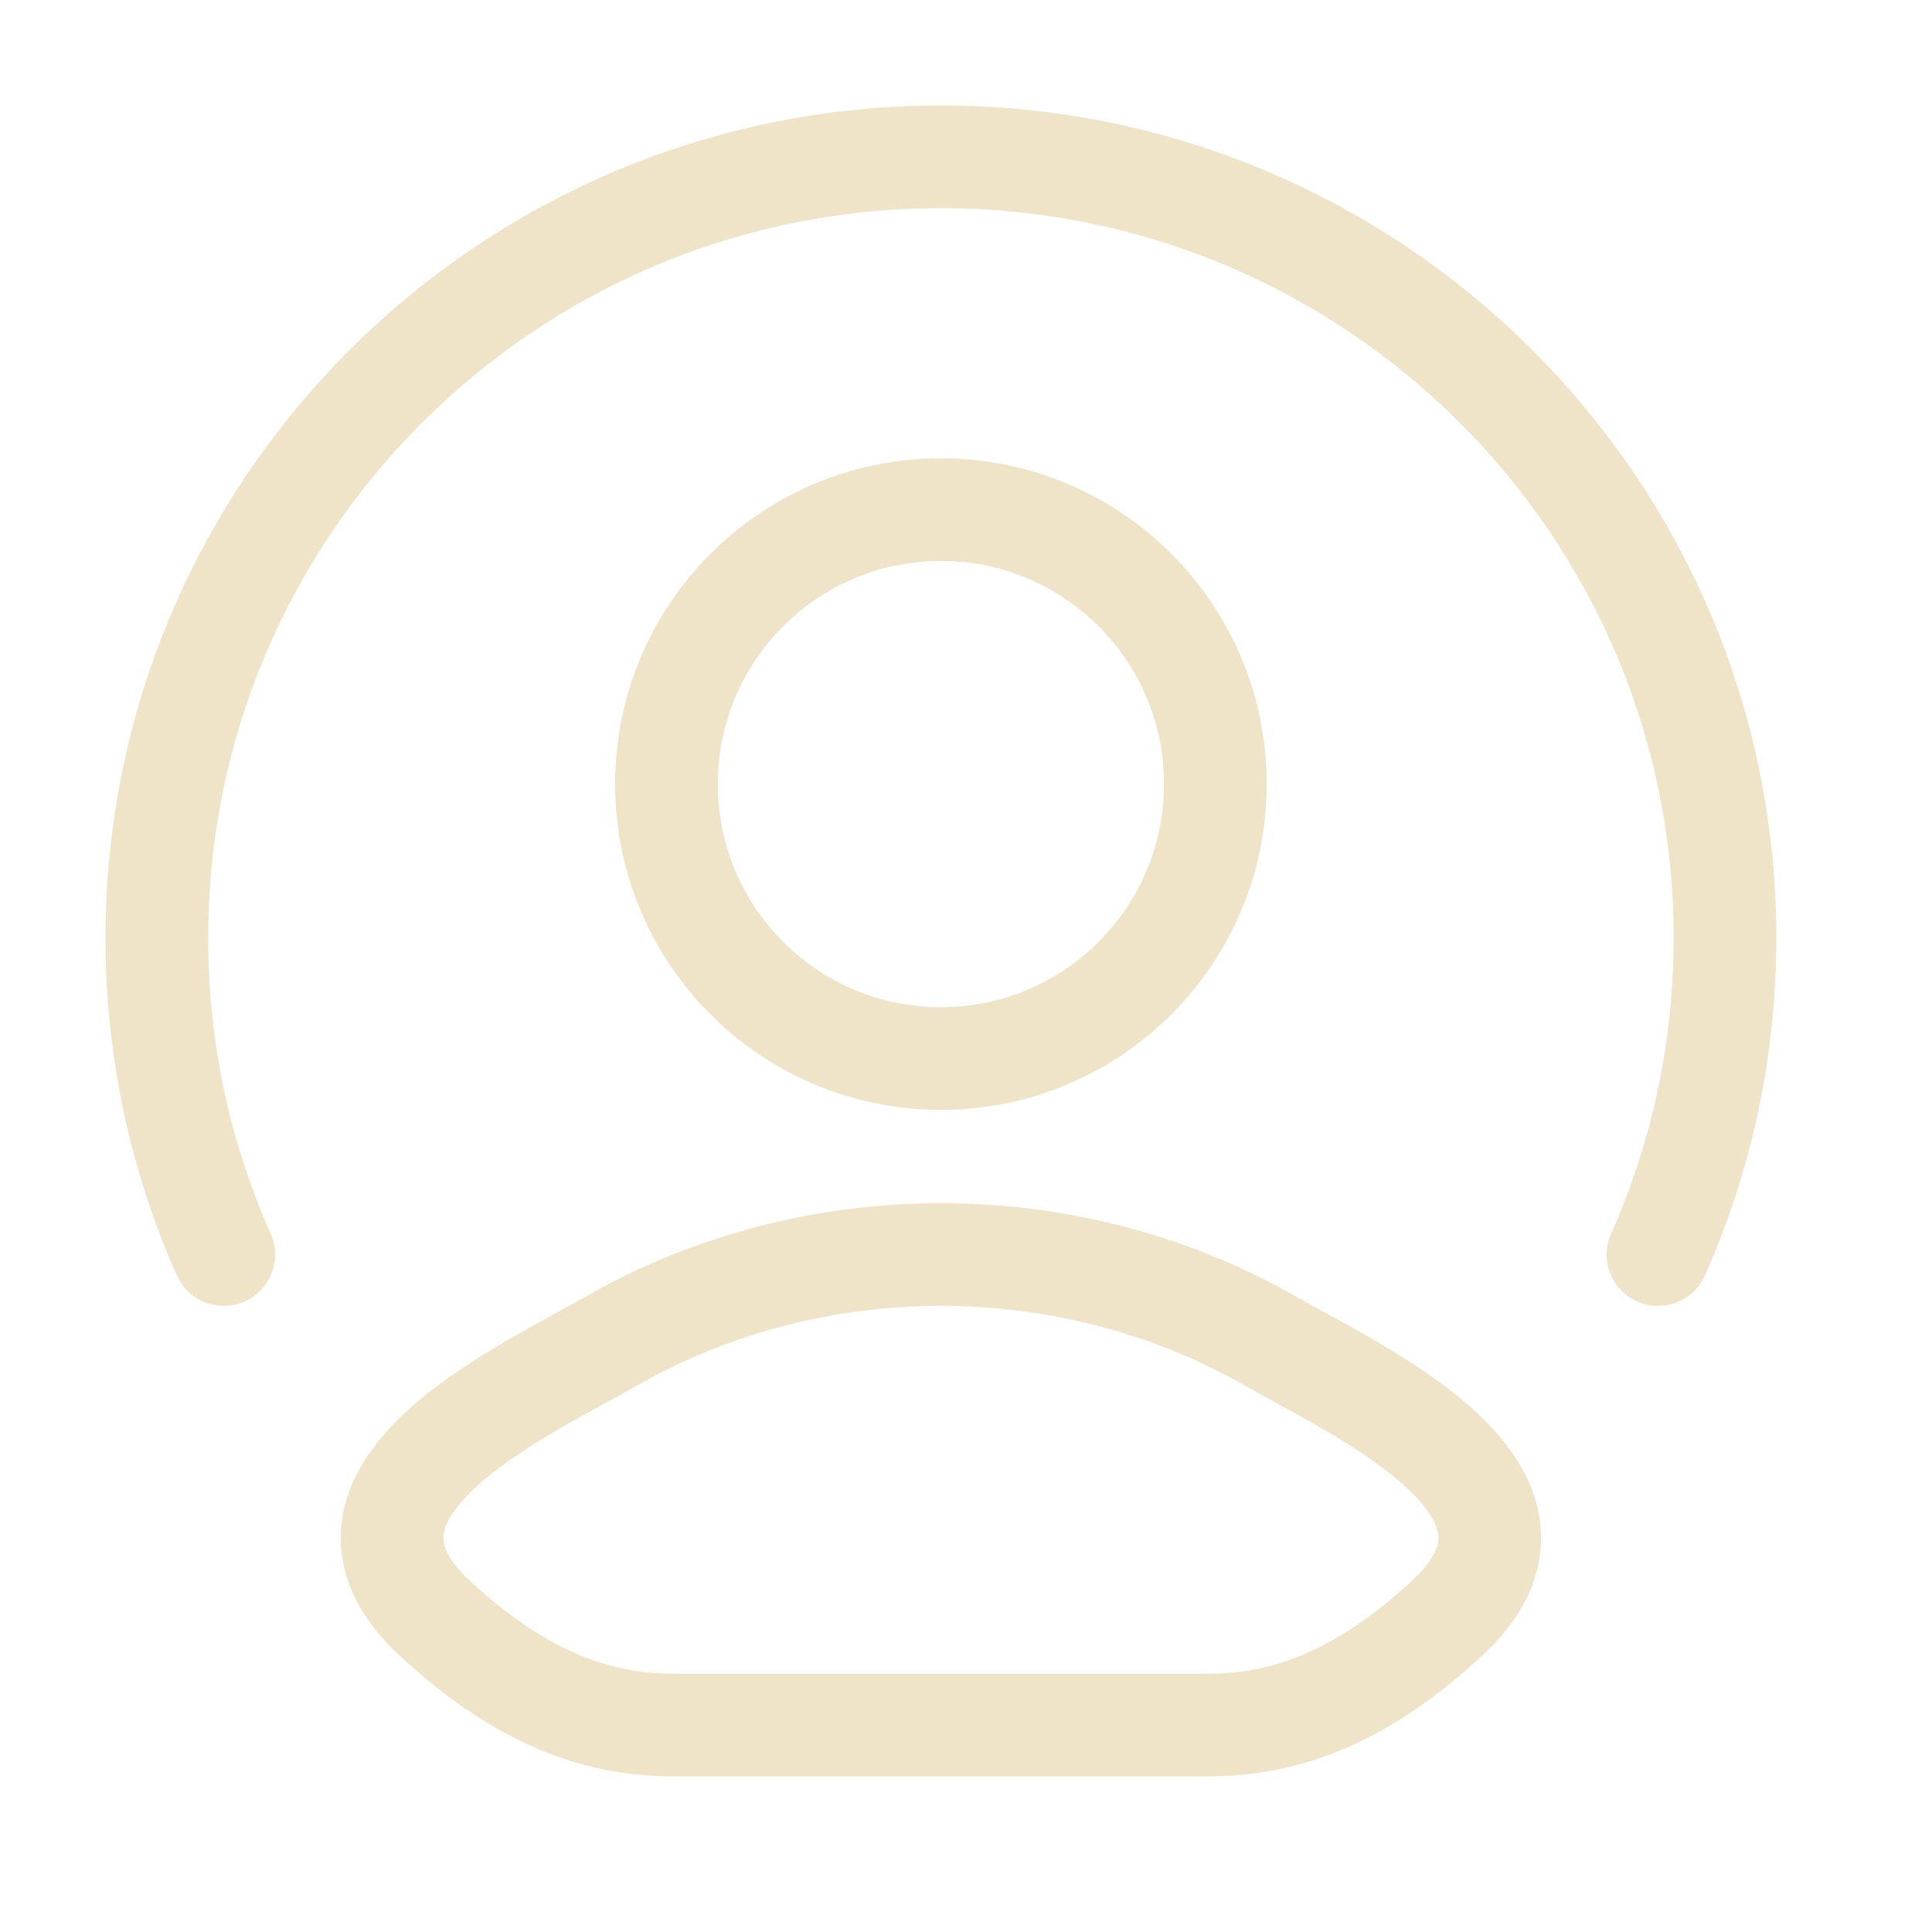 <svg width="28" height="28" viewBox="0 0 28 28" fill="none" xmlns="http://www.w3.org/2000/svg">
<path d="M8.844 19.445C7.593 20.163 4.315 21.628 6.312 23.463C7.287 24.359 8.373 25 9.739 25H17.533C18.899 25 19.985 24.359 20.961 23.463C22.958 21.628 19.679 20.163 18.429 19.445C15.497 17.761 11.776 17.761 8.844 19.445Z" stroke="#EFE3C8" stroke-width="1.488" stroke-linecap="round" stroke-linejoin="round"/>
<path d="M17.614 11.364C17.614 13.56 15.833 15.341 13.636 15.341C11.44 15.341 9.659 13.56 9.659 11.364C9.659 9.167 11.44 7.386 13.636 7.386C15.833 7.386 17.614 9.167 17.614 11.364Z" stroke="#EFE3C8" stroke-width="1.488"/>
<path d="M3.243 18.182C2.619 16.78 2.273 15.228 2.273 13.596C2.273 7.342 7.36 2.273 13.636 2.273C19.912 2.273 25 7.342 25 13.596C25 15.228 24.653 16.78 24.029 18.182" stroke="#EFE3C8" stroke-width="1.488" stroke-linecap="round"/>
</svg>

